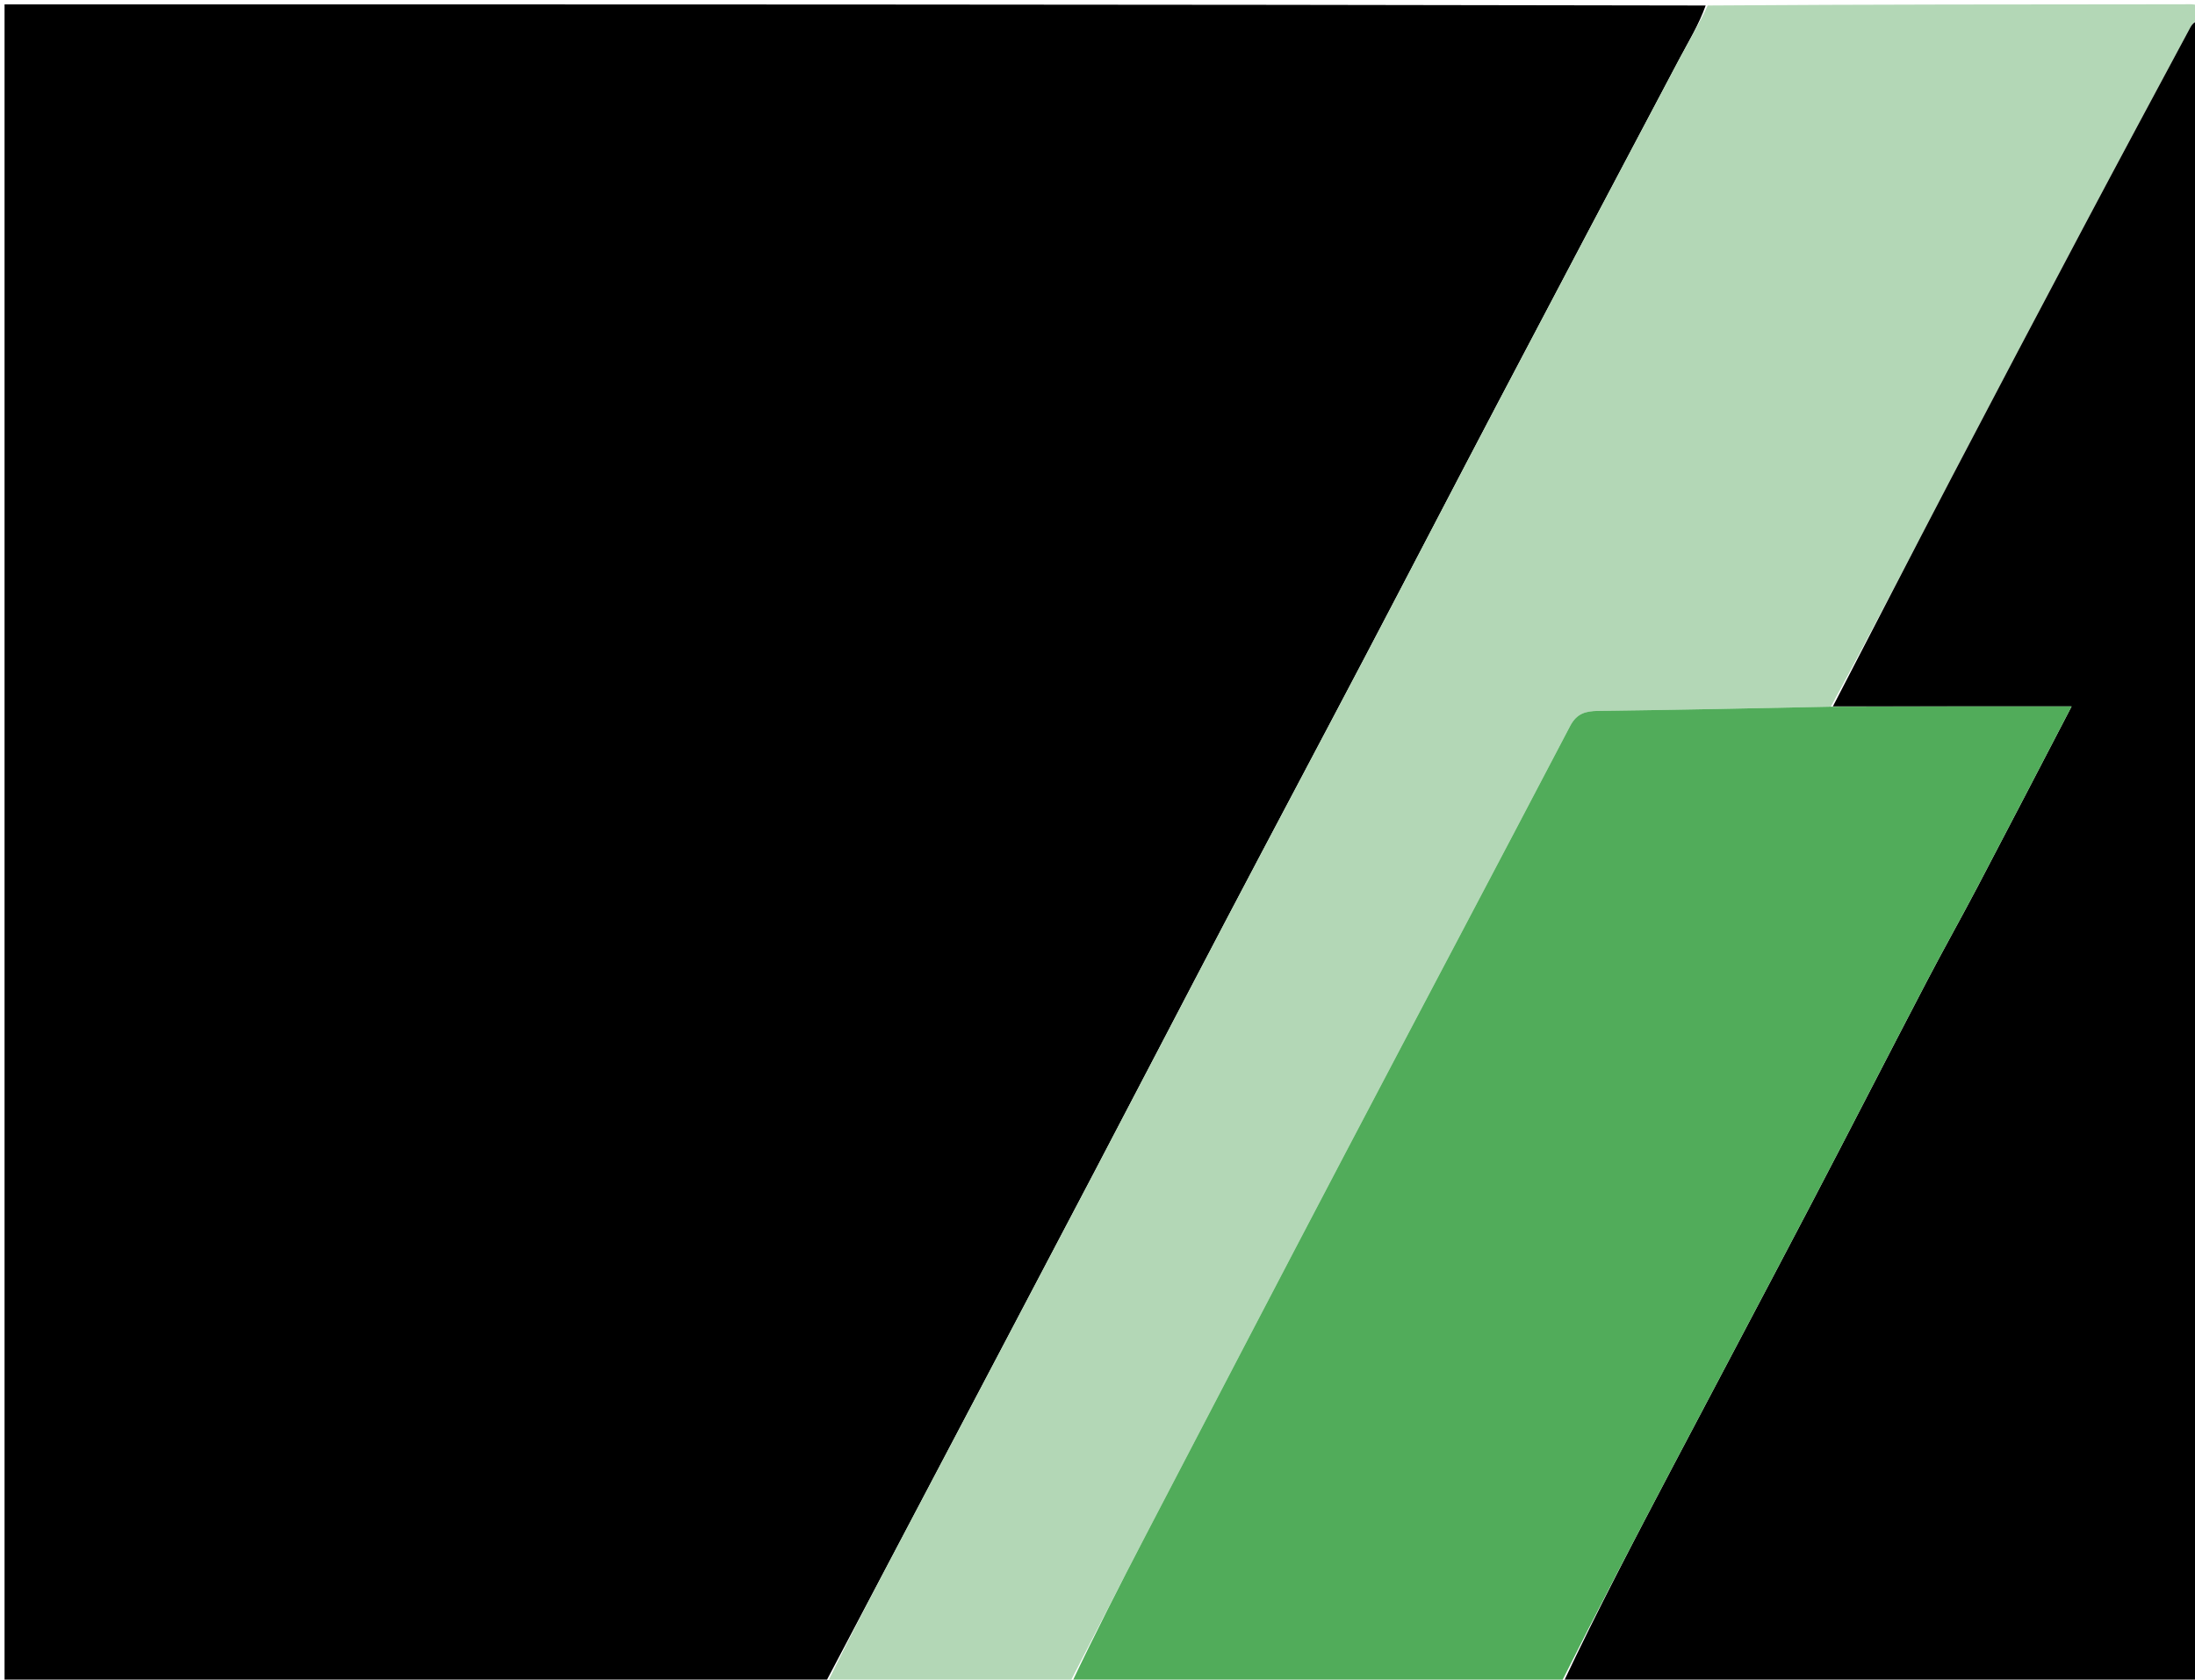 <svg version="1.1" id="Layer_1" xmlns="http://www.w3.org/2000/svg" xmlns:xlink="http://www.w3.org/1999/xlink" x="0px" y="0px"
	 width="100%" viewBox="0 0 503 385" enable-background="new 0 0 503 385" xml:space="preserve">
<path fill="#000000" opacity="1" stroke="none" 
	d="
M189,386 
	C126.362,386 63.723,386 1.043,386 
	C1.043,257.753 1.043,129.506 1.043,1 
	C130.688,1 260.376,1 390.864,1.261 
	C389.334,5.604 386.889,9.625 384.692,13.777 
	C370.818,39.996 356.972,66.23 343.172,92.487 
	C332.996,111.85 322.936,131.274 312.763,150.638 
	C302.283,170.586 291.695,190.476 281.216,210.424 
	C271.043,229.789 260.978,249.21 250.813,268.579 
	C236.351,296.135 221.843,323.667 207.349,351.206 
	C201.241,362.809 195.117,374.402 189,386 
z"/>
<path fill="#B3D7B6" opacity="1" stroke="none" 
	d="
M189.469,386 
	C195.117,374.402 201.241,362.809 207.349,351.206 
	C221.843,323.667 236.351,296.135 250.813,268.579 
	C260.978,249.21 271.043,229.789 281.216,210.424 
	C291.695,190.476 302.283,170.586 312.763,150.638 
	C322.936,131.274 332.996,111.85 343.172,92.487 
	C356.972,66.23 370.818,39.996 384.692,13.777 
	C386.889,9.625 389.334,5.604 391.332,1.261 
	C427.5,1 464,1.009 500.5,0.977 
	C502.681,0.975 504.923,0.562 503.737,4.17 
	C502.973,4.951 502.355,5.5 501.989,6.183 
	C493.793,21.465 485.582,36.739 477.462,52.062 
	C467.368,71.11 457.307,90.176 447.318,109.28 
	C438.158,126.797 429.113,144.373 419.552,161.99 
	C401.461,162.371 383.836,162.731 366.21,162.956 
	C363.311,162.993 361.309,163.549 359.798,166.437 
	C342.692,199.13 325.407,231.73 308.259,264.401 
	C292.964,293.539 277.762,322.726 262.557,351.911 
	C256.652,363.246 250.849,374.635 245,386 
	C226.646,386 208.292,386 189.469,386 
z"/>
<path fill="#000000" opacity="1" stroke="none" 
	d="
M420.018,161.923 
	C429.113,144.373 438.158,126.797 447.318,109.28 
	C457.307,90.176 467.368,71.11 477.462,52.062 
	C485.582,36.739 493.793,21.465 501.989,6.183 
	C502.355,5.5 502.973,4.951 503.737,4.67 
	C504,131.895 504,258.789 504,386 
	C455.646,386 407.292,386 358.243,385.665 
	C366.096,369.037 374.629,352.737 383.197,336.454 
	C393.762,316.377 404.402,296.34 414.922,276.24 
	C423.841,259.199 432.602,242.075 441.5,225.024 
	C445.298,217.744 449.33,210.586 453.147,203.317 
	C460.291,189.711 467.357,176.065 474.722,161.923 
	C455.997,161.923 438.007,161.923 420.018,161.923 
z"/>
<path fill="#51AC5A" opacity="1" stroke="none" 
	d="
M419.552,161.99 
	C438.007,161.923 455.997,161.923 474.722,161.923 
	C467.357,176.065 460.291,189.711 453.147,203.317 
	C449.33,210.586 445.298,217.744 441.5,225.024 
	C432.602,242.075 423.841,259.199 414.922,276.24 
	C404.402,296.34 393.762,316.377 383.197,336.454 
	C374.629,352.737 366.096,369.037 357.774,385.665 
	C320.646,386 283.292,386 245.469,386 
	C250.849,374.635 256.652,363.246 262.557,351.911 
	C277.762,322.726 292.964,293.539 308.259,264.401 
	C325.407,231.73 342.692,199.13 359.798,166.437 
	C361.309,163.549 363.311,162.993 366.21,162.956 
	C383.836,162.731 401.461,162.371 419.552,161.99 
z"/>
</svg>